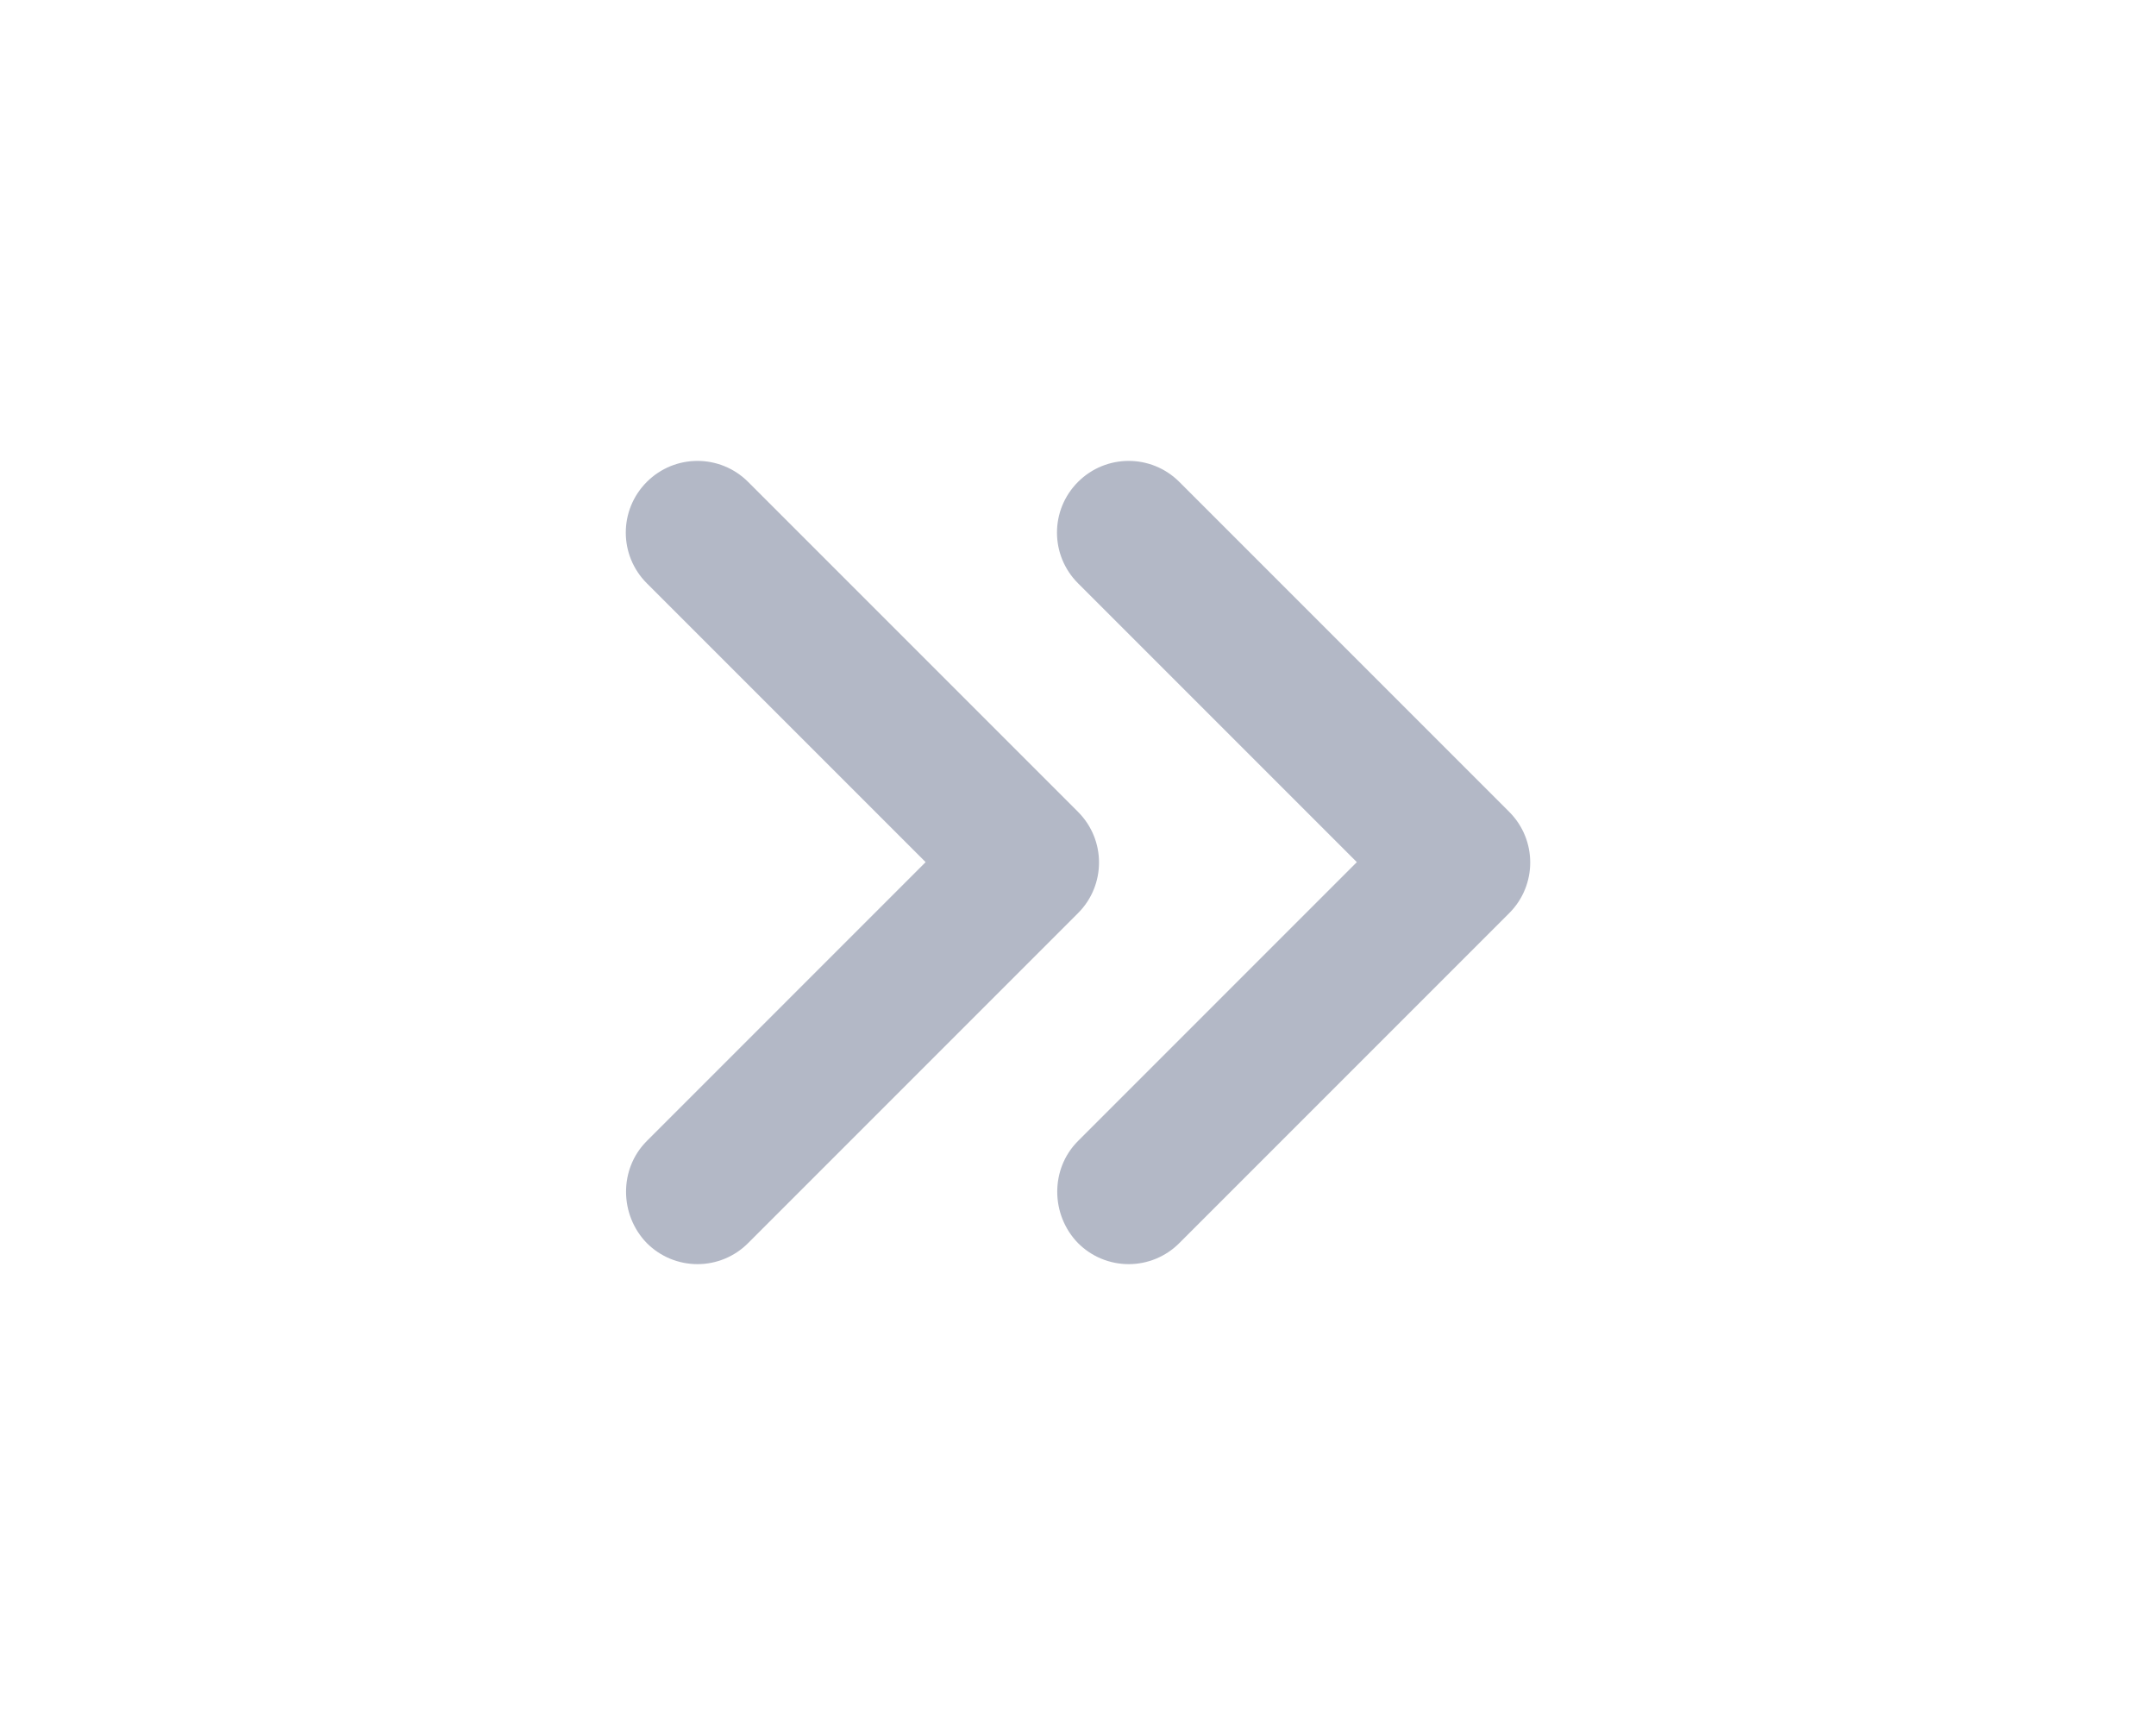 <svg width="30" height="24" viewBox="0 0 30 24" fill="none" xmlns="http://www.w3.org/2000/svg">
<path opacity="0.5" d="M9 15.875L12.88 11.995L9 8.115C8.61 7.725 8.61 7.095 9 6.705C9.39 6.315 10.02 6.315 10.41 6.705L15 11.295C15.39 11.685 15.39 12.315 15 12.705L10.41 17.295C10.223 17.483 9.97 17.588 9.705 17.588C9.441 17.588 9.187 17.483 9 17.295C8.62 16.905 8.61 16.265 9 15.875Z" fill="#69738F"/>
<path opacity="0.5" d="M15 15.875L18.88 11.995L15 8.115C14.61 7.725 14.61 7.095 15 6.705C15.39 6.315 16.02 6.315 16.41 6.705L21 11.295C21.39 11.685 21.39 12.315 21 12.705L16.41 17.295C16.223 17.483 15.97 17.588 15.705 17.588C15.441 17.588 15.187 17.483 15 17.295C14.62 16.905 14.61 16.265 15 15.875Z" fill="#69738F"/>
</svg>
